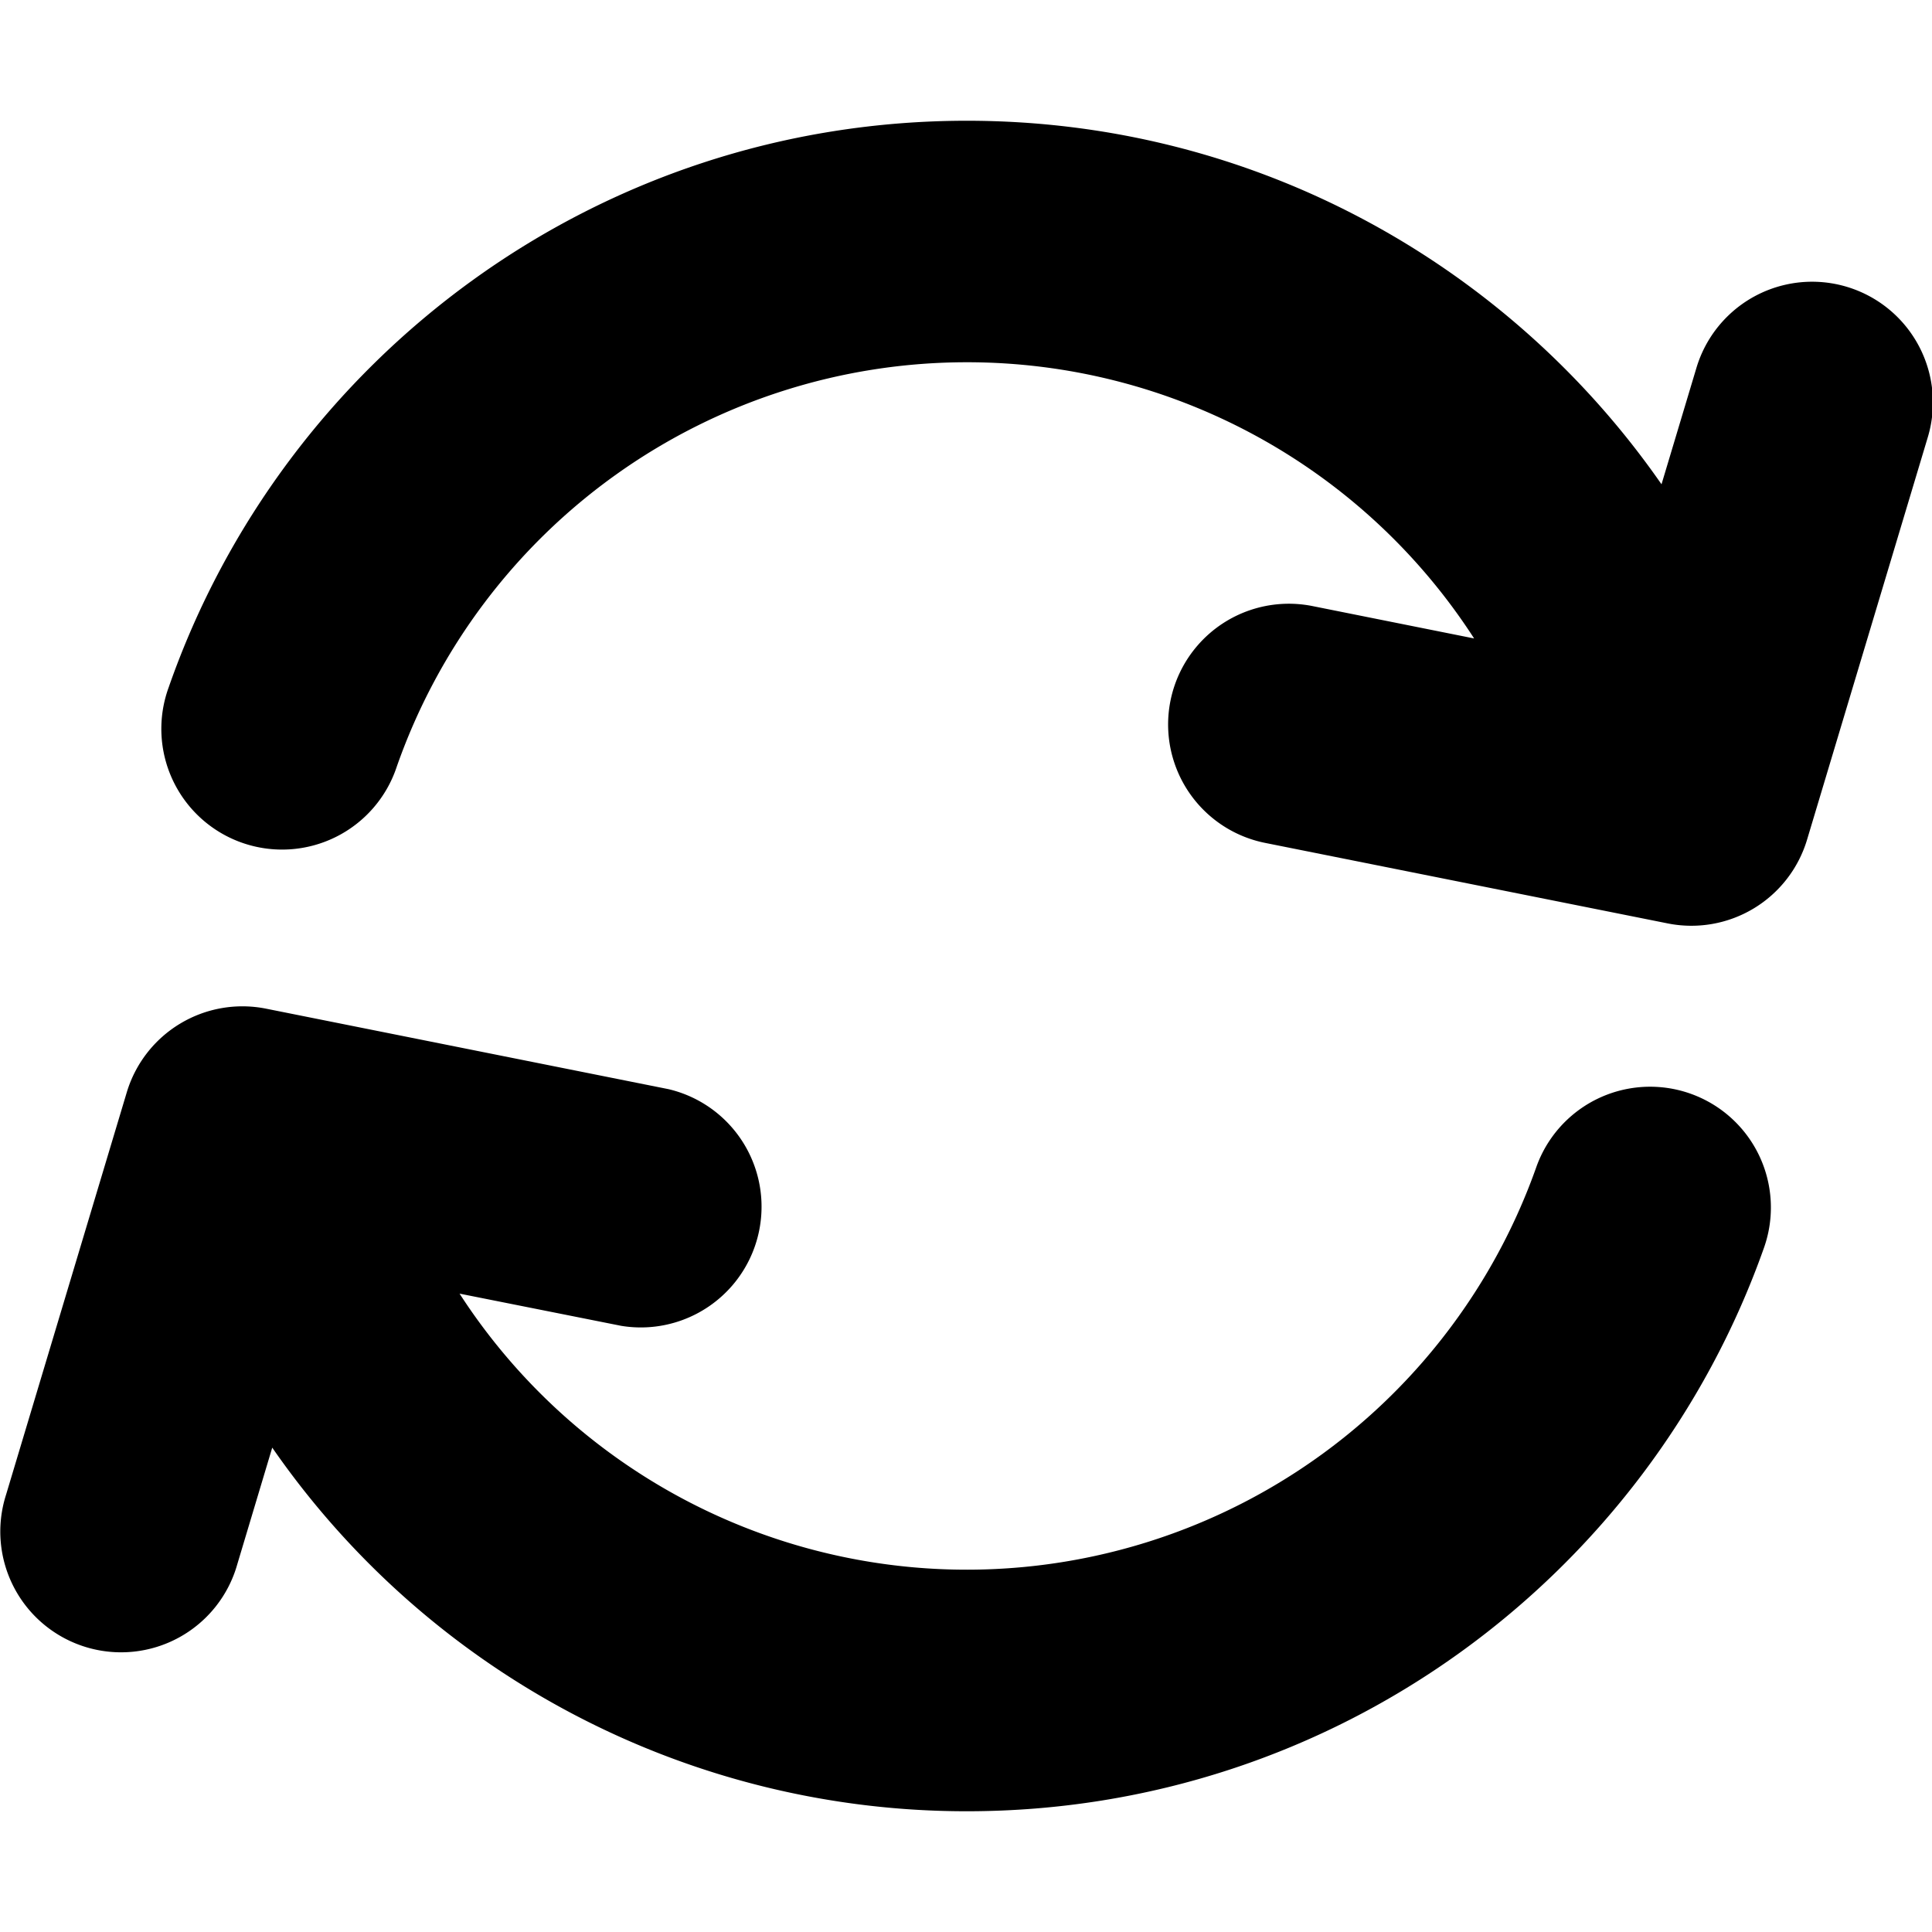 <?xml version="1.0" standalone="no"?><!DOCTYPE svg PUBLIC "-//W3C//DTD SVG 1.1//EN"
        "http://www.w3.org/Graphics/SVG/1.1/DTD/svg11.dtd">
<svg t="1748347297172" class="icon" viewBox="0 0 1024 1024" version="1.1" xmlns="http://www.w3.org/2000/svg" p-id="2511"
     xmlns:xlink="http://www.w3.org/1999/xlink" width="16" height="16">
    <path d="M512.465 192a320.171 320.171 0 0 0-302.251 214.571 64 64 0 1 1-120.832-42.197C150.353 189.568 316.625 64 512.465 64c152.619 0 287.275 76.288 368.171 192.683l18.517-61.739a64 64 0 1 1 122.624 36.779l-64 213.333a64 64 0 0 1-73.856 44.373l-213.333-42.667a64 64 0 0 1 25.088-125.525l85.632 17.152A319.787 319.787 0 0 0 512.465 192zM243.579 685.653l85.675 17.067a64 64 0 0 0 25.088-125.44l-213.333-42.667a64 64 0 0 0-73.813 44.331l-64 213.333a64 64 0 1 0 122.581 36.779l18.517-61.781A447.445 447.445 0 0 0 512.465 960c195.157 0 361.003-124.757 422.485-298.667a64 64 0 0 0-120.704-42.667 320.171 320.171 0 0 1-570.667 66.987z"
          fill="currentColor" p-id="2512"></path>
</svg>
